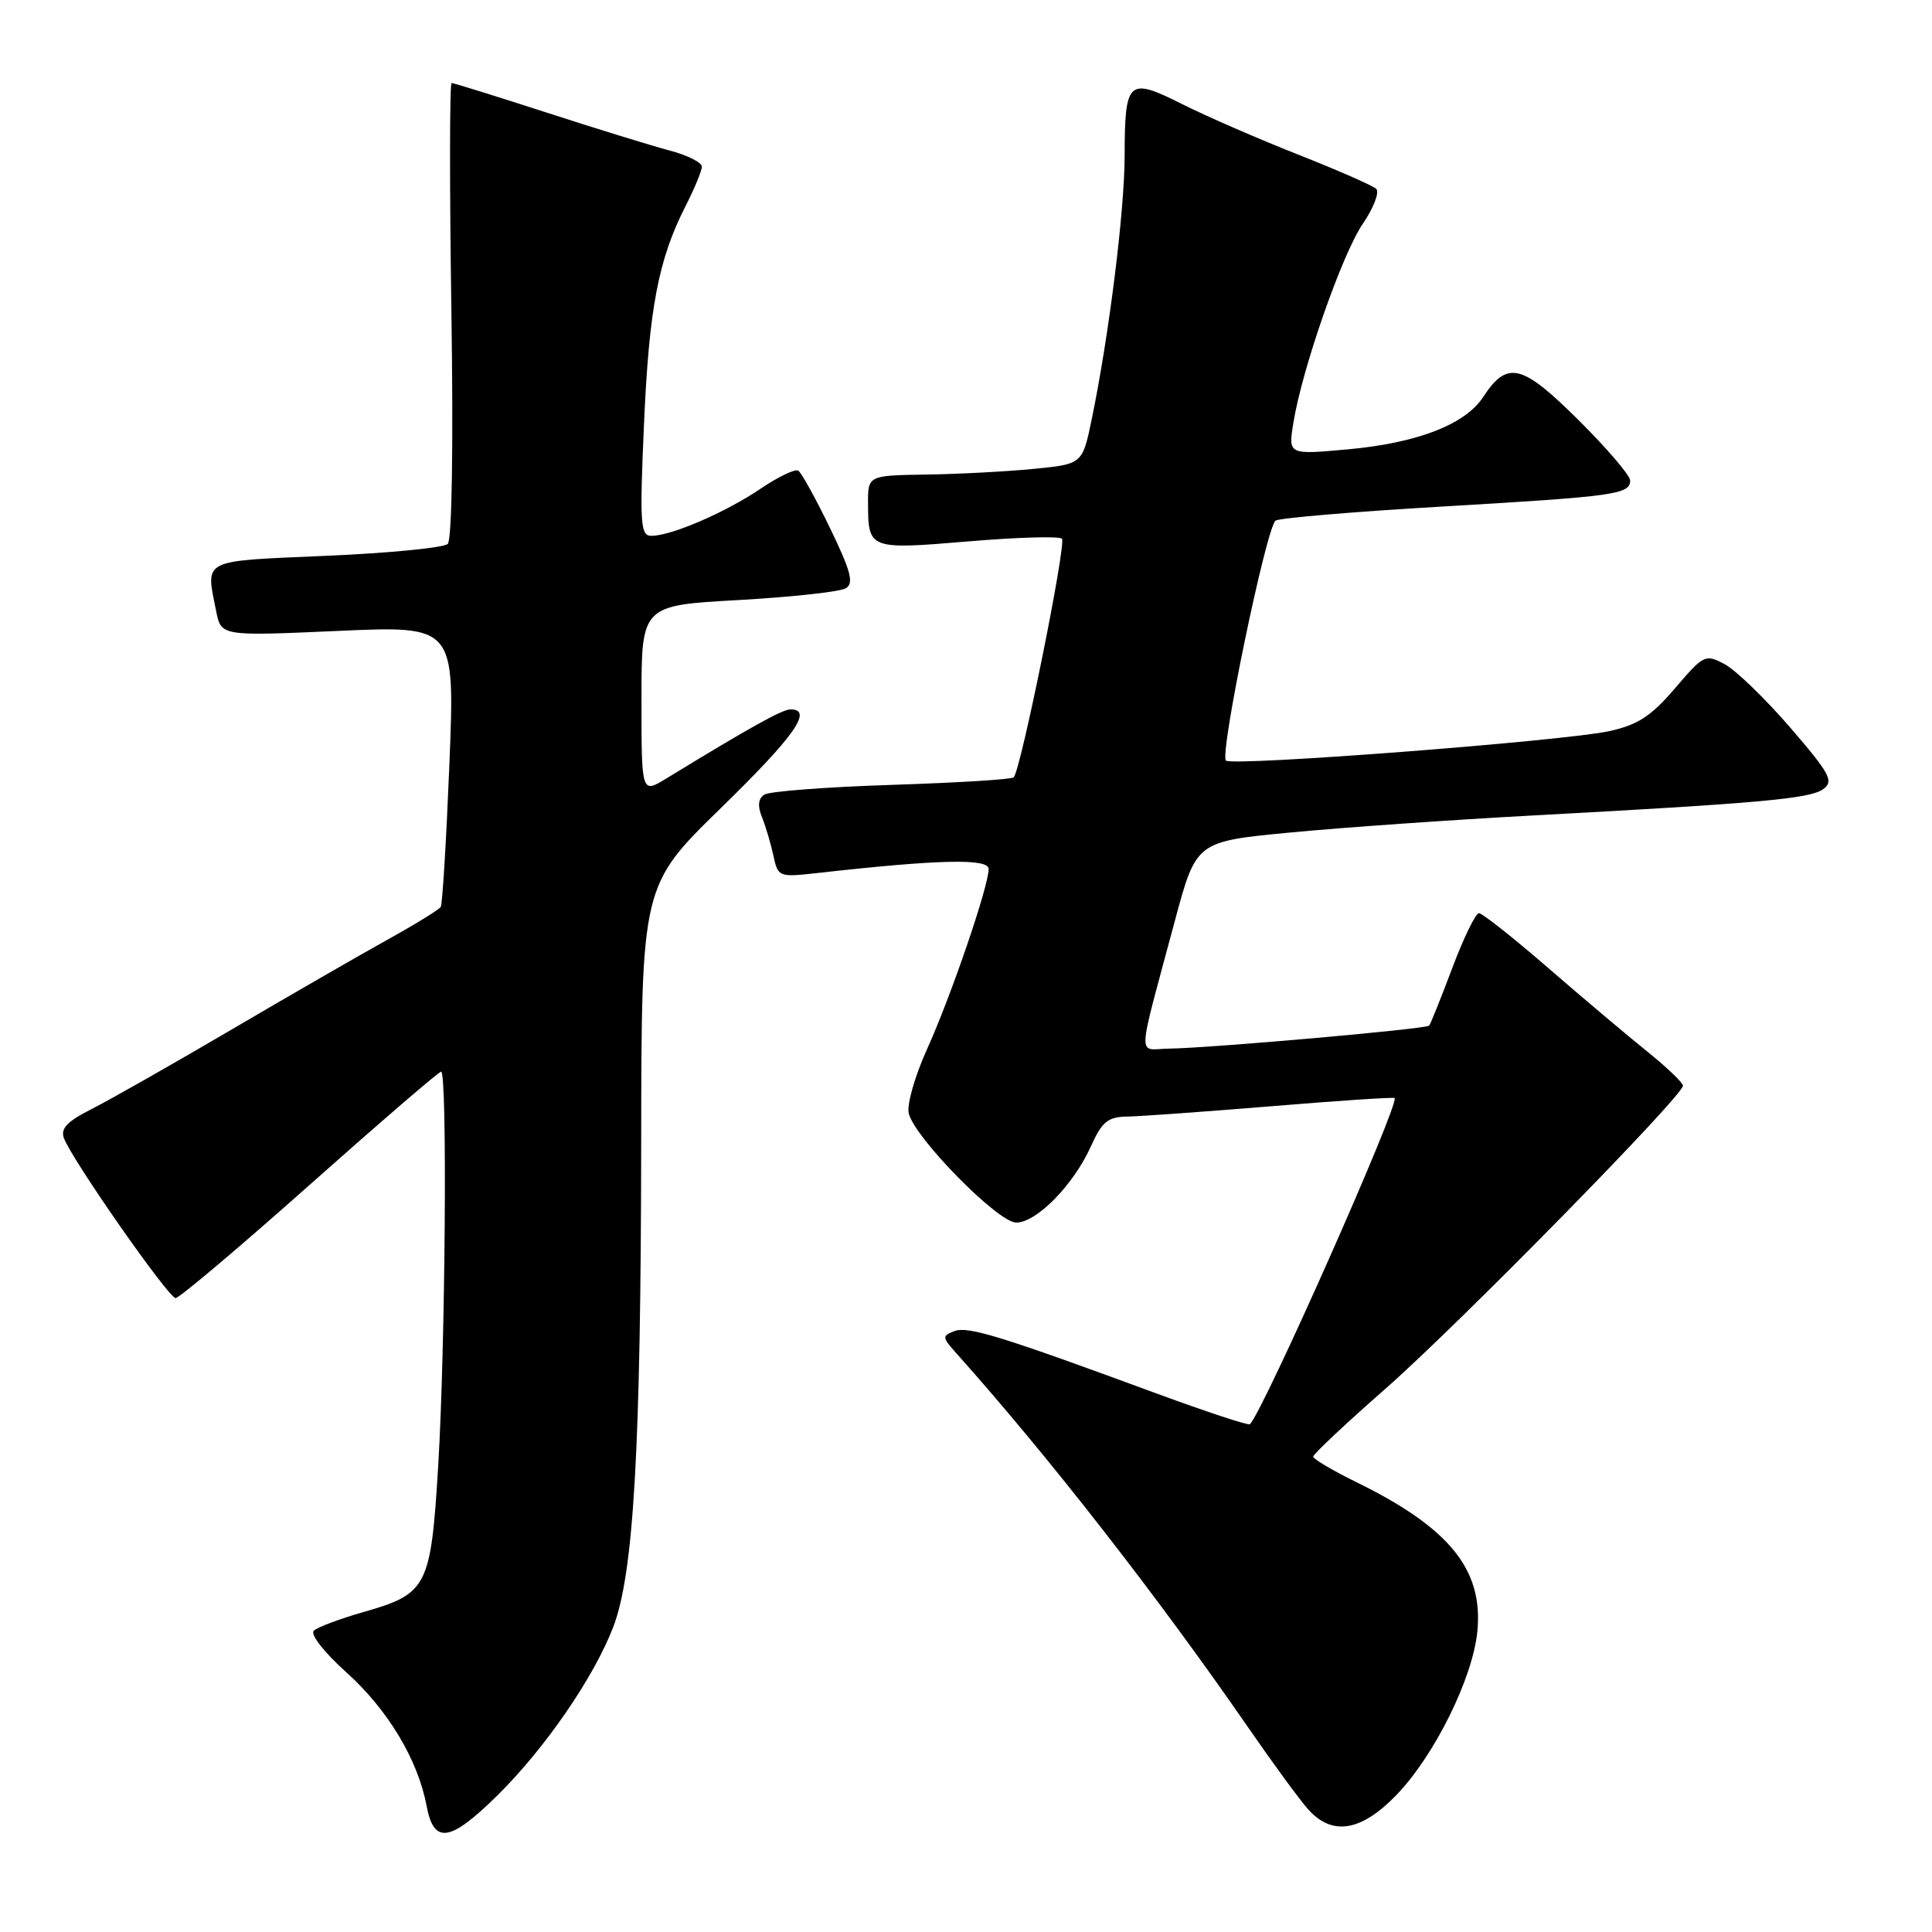 <?xml version="1.0" encoding="UTF-8" standalone="no"?>
<!DOCTYPE svg PUBLIC "-//W3C//DTD SVG 1.1//EN" "http://www.w3.org/Graphics/SVG/1.1/DTD/svg11.dtd" >
<svg xmlns="http://www.w3.org/2000/svg" xmlns:xlink="http://www.w3.org/1999/xlink" version="1.1" viewBox="0 0 256 256">
 <g >
 <path fill="currentColor"
d=" M 65.87 237.94 C 72.21 231.69 78.72 222.24 81.27 215.55 C 83.97 208.49 84.92 191.98 84.96 151.42 C 85.00 117.34 85.00 117.34 95.50 107.09 C 105.28 97.55 107.80 94.00 104.75 94.00 C 103.65 94.00 99.46 96.33 88.25 103.18 C 85.00 105.16 85.00 105.16 85.00 92.69 C 85.00 80.22 85.00 80.22 97.86 79.51 C 104.93 79.11 111.33 78.41 112.08 77.95 C 113.17 77.28 112.75 75.69 109.98 69.97 C 108.08 66.04 106.19 62.62 105.77 62.36 C 105.36 62.10 103.10 63.19 100.76 64.77 C 96.15 67.89 88.95 71.00 86.32 71.00 C 84.86 71.00 84.75 69.50 85.33 56.25 C 86.00 40.85 87.24 34.35 90.85 27.29 C 92.03 24.97 93.00 22.63 93.00 22.08 C 93.00 21.53 91.09 20.57 88.75 19.95 C 86.41 19.33 79.06 17.07 72.41 14.91 C 65.76 12.76 60.11 11.00 59.84 11.00 C 59.58 11.00 59.56 24.53 59.81 41.07 C 60.08 58.95 59.89 71.51 59.33 72.07 C 58.82 72.58 51.56 73.29 43.20 73.65 C 26.47 74.38 27.25 73.98 28.65 81.02 C 29.31 84.29 29.31 84.29 44.79 83.60 C 60.28 82.91 60.28 82.91 59.55 101.20 C 59.14 111.26 58.63 119.80 58.40 120.17 C 58.17 120.54 54.95 122.52 51.24 124.57 C 47.53 126.63 38.20 132.01 30.50 136.53 C 22.80 141.05 14.55 145.73 12.17 146.94 C 8.91 148.58 7.99 149.54 8.47 150.81 C 9.55 153.71 22.33 172.00 23.27 172.00 C 23.76 172.00 31.75 165.25 41.03 157.00 C 50.31 148.75 58.15 142.00 58.45 142.00 C 59.29 142.00 59.01 178.71 58.06 194.30 C 57.08 210.34 56.64 211.19 48.07 213.63 C 45.01 214.51 42.09 215.60 41.59 216.07 C 41.07 216.55 42.90 218.90 45.90 221.60 C 51.40 226.55 55.38 233.17 56.53 239.31 C 57.49 244.40 59.62 244.09 65.87 237.94 Z  M 184.99 237.89 C 190.06 232.66 195.16 222.36 195.76 216.14 C 196.55 207.97 192.06 202.44 179.74 196.40 C 176.58 194.85 174.00 193.32 174.00 193.01 C 174.00 192.69 178.33 188.62 183.63 183.97 C 193.32 175.45 223.00 145.21 223.00 143.86 C 223.00 143.46 220.86 141.42 218.25 139.32 C 215.64 137.22 209.74 132.24 205.13 128.25 C 200.53 124.26 196.40 121.00 195.97 121.00 C 195.53 121.00 193.94 124.26 192.44 128.25 C 190.94 132.24 189.56 135.68 189.37 135.90 C 188.99 136.35 160.45 138.87 154.86 138.95 C 150.67 139.01 150.57 141.06 155.68 122.00 C 158.50 111.50 158.50 111.50 171.00 110.31 C 177.88 109.65 192.28 108.64 203.00 108.06 C 233.43 106.42 239.85 105.83 241.59 104.56 C 243.02 103.51 242.50 102.54 237.22 96.41 C 233.91 92.58 230.01 88.81 228.55 88.02 C 225.96 86.64 225.76 86.74 221.93 91.22 C 218.78 94.90 217.02 96.05 213.24 96.88 C 207.17 98.20 163.24 101.57 162.44 100.78 C 161.57 99.90 167.82 69.73 169.03 68.98 C 169.59 68.63 179.60 67.79 191.28 67.11 C 214.11 65.77 216.00 65.50 216.00 63.66 C 216.00 62.99 212.90 59.37 209.12 55.62 C 201.62 48.18 199.72 47.73 196.51 52.63 C 194.13 56.25 187.77 58.71 178.60 59.54 C 170.70 60.26 170.70 60.26 171.37 56.08 C 172.51 48.93 177.83 33.68 180.58 29.65 C 182.02 27.54 182.82 25.45 182.35 25.02 C 181.88 24.58 177.22 22.54 172.00 20.48 C 166.78 18.42 159.85 15.41 156.61 13.78 C 149.47 10.20 149.04 10.59 149.02 20.72 C 149.00 28.02 146.94 44.52 144.67 55.50 C 143.43 61.50 143.43 61.50 136.96 62.13 C 133.41 62.48 127.01 62.82 122.75 62.88 C 115.00 63.00 115.00 63.00 115.02 66.75 C 115.04 72.79 115.18 72.84 128.29 71.74 C 134.77 71.19 140.36 71.03 140.71 71.38 C 141.34 72.01 135.27 102.03 134.32 103.00 C 134.06 103.28 126.78 103.72 118.17 104.00 C 109.55 104.28 101.95 104.85 101.29 105.29 C 100.46 105.82 100.36 106.78 100.97 108.29 C 101.46 109.50 102.14 111.80 102.48 113.38 C 103.09 116.21 103.20 116.25 108.30 115.68 C 124.31 113.88 131.00 113.72 131.00 115.14 C 131.00 117.43 126.03 131.97 122.85 138.99 C 121.21 142.62 120.13 146.40 120.42 147.55 C 121.25 150.83 132.25 162.00 134.65 162.00 C 137.35 162.00 142.24 157.01 144.53 151.94 C 146.03 148.61 146.78 147.99 149.40 147.95 C 151.11 147.92 159.70 147.30 168.50 146.58 C 177.30 145.85 184.63 145.36 184.79 145.50 C 185.52 146.13 167.43 186.90 165.62 188.72 C 165.42 188.91 159.92 187.09 153.38 184.69 C 132.59 177.03 128.25 175.69 126.46 176.38 C 124.81 177.01 124.83 177.20 126.69 179.28 C 138.84 192.86 153.47 211.62 165.46 229.00 C 168.69 233.68 172.23 238.51 173.34 239.75 C 176.51 243.30 180.34 242.69 184.99 237.89 Z "/>
</g>
</svg>